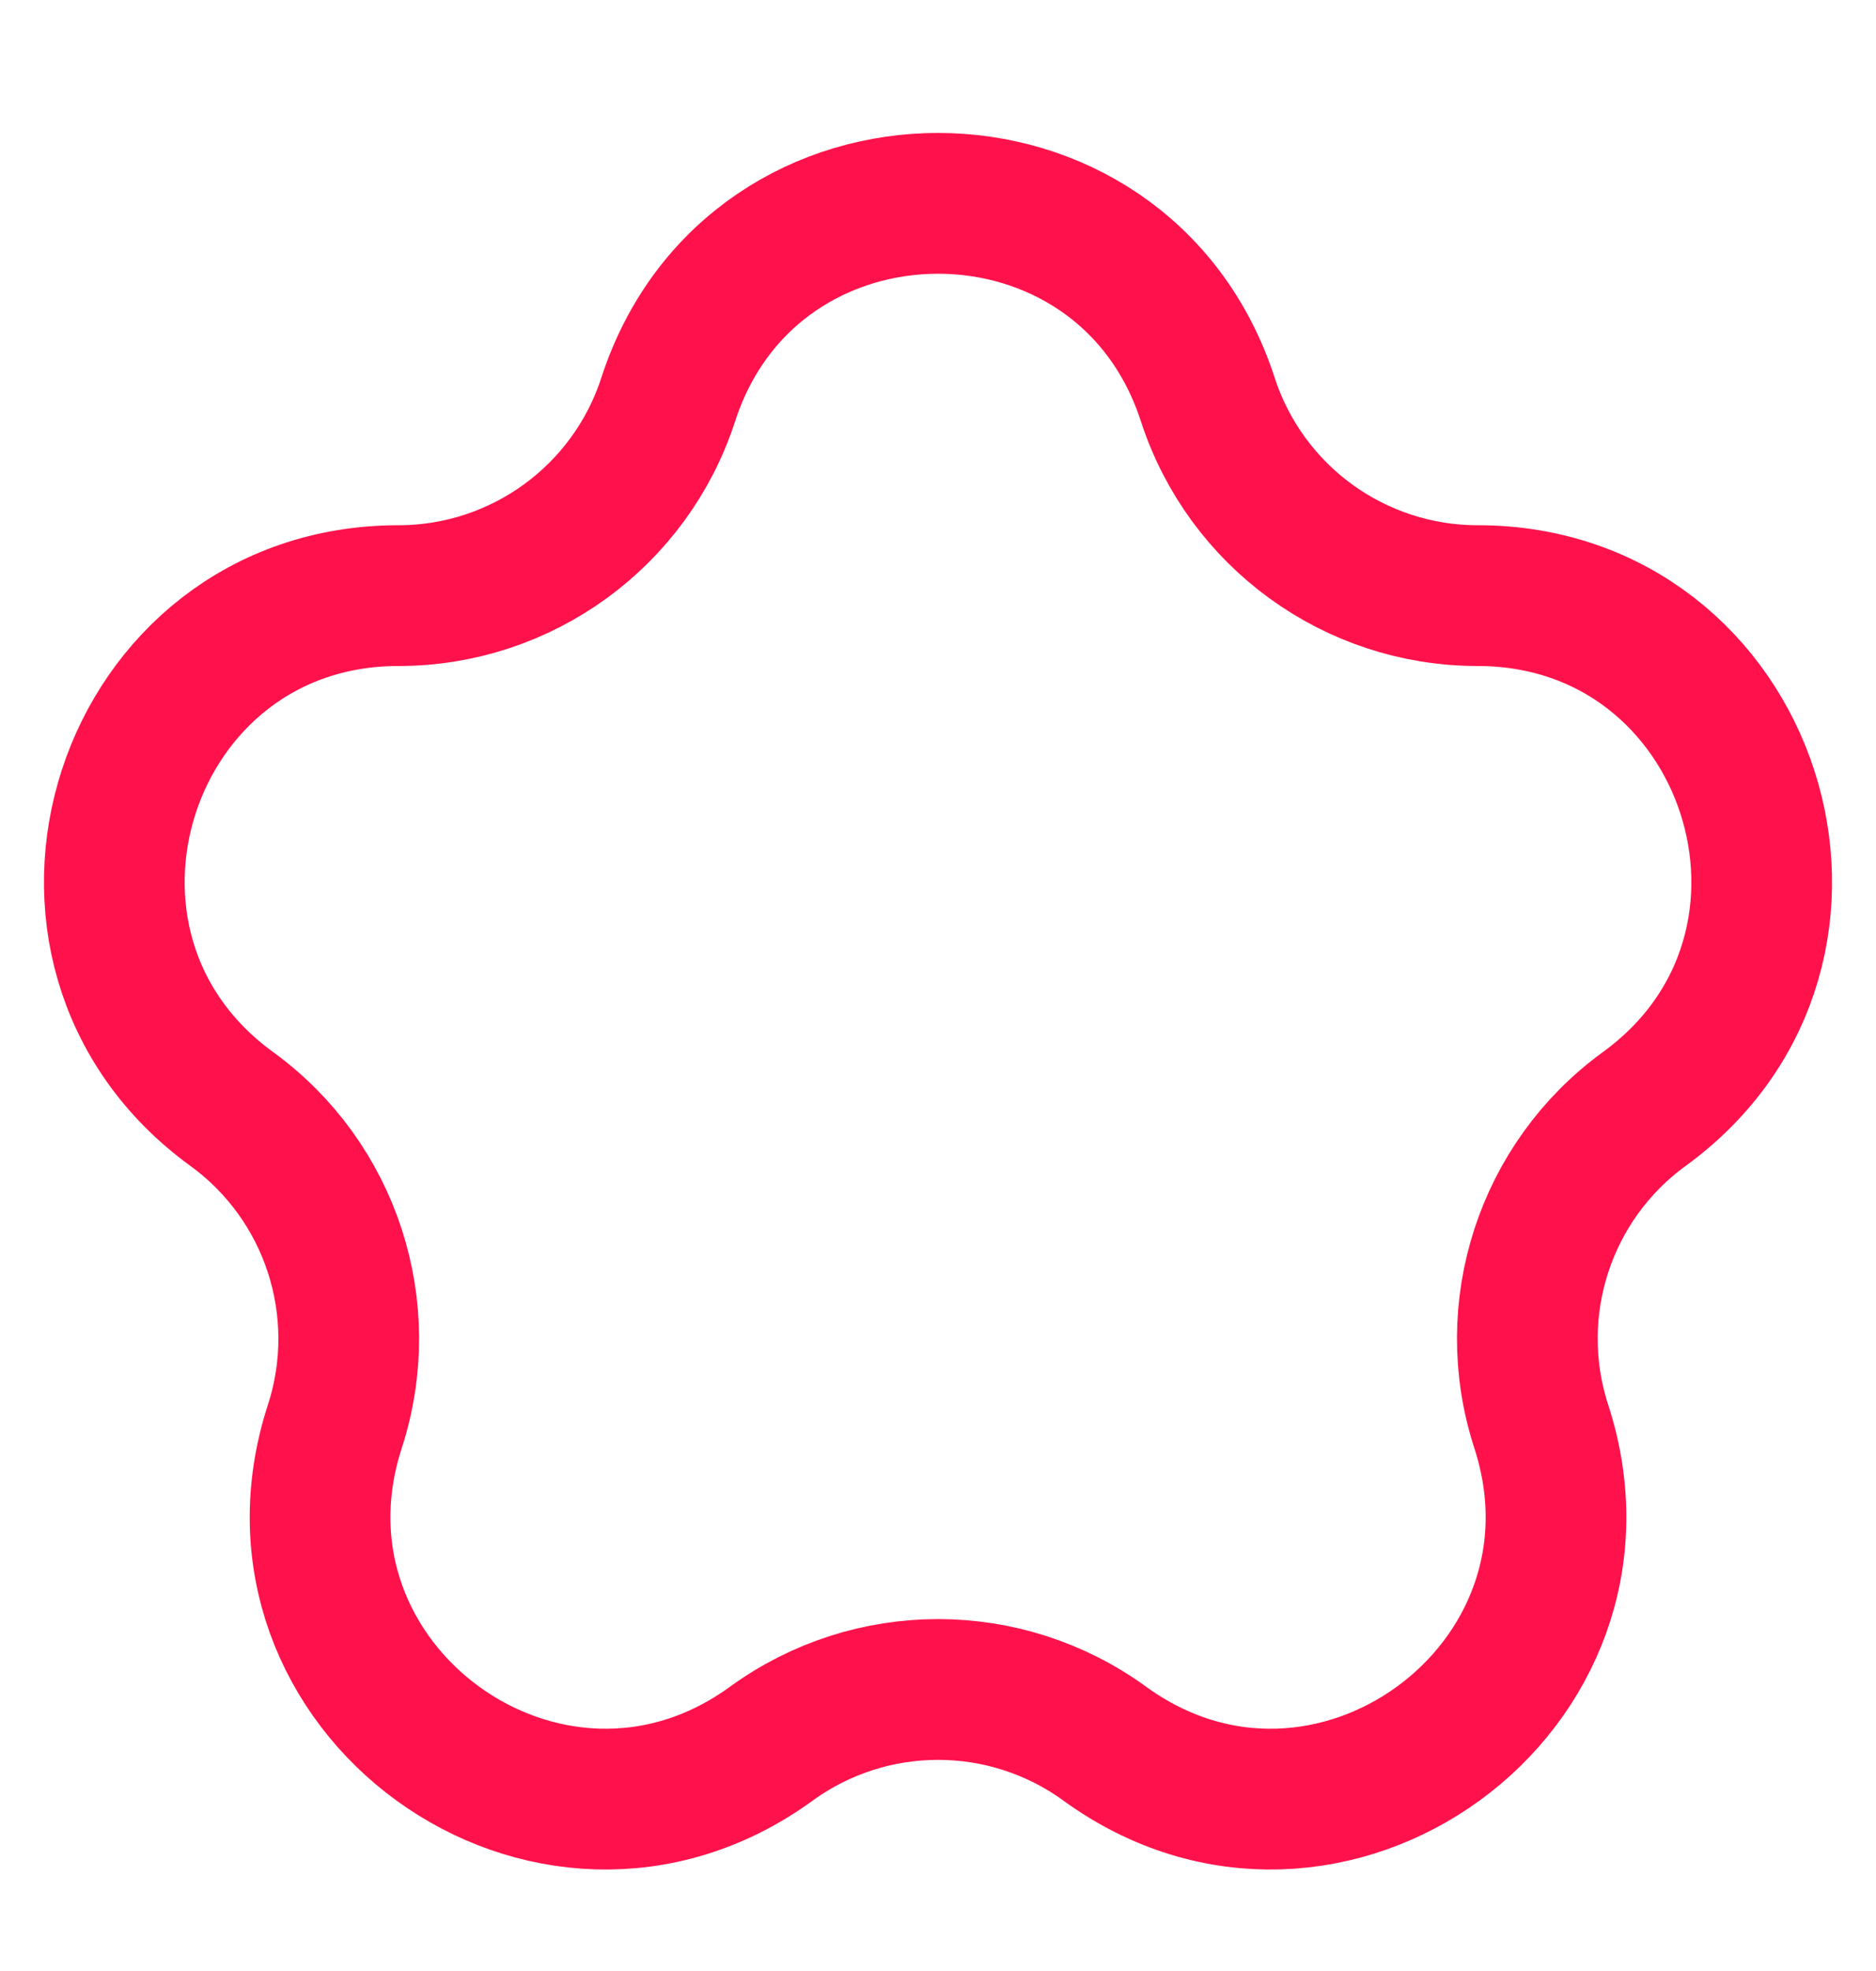 <svg width="20" height="21" viewBox="0 0 20 21" fill="none" xmlns="http://www.w3.org/2000/svg">
<path d="M7.124 4.256C8.03 1.47 11.971 1.47 12.876 4.256C13.281 5.502 14.442 6.346 15.752 6.346C18.681 6.346 19.899 10.094 17.529 11.816C16.47 12.586 16.026 13.951 16.431 15.197C17.336 17.983 14.148 20.299 11.778 18.578C10.718 17.808 9.283 17.808 8.223 18.578C5.853 20.299 2.664 17.983 3.57 15.197C3.974 13.951 3.531 12.586 2.471 11.816C0.101 10.094 1.319 6.346 4.248 6.346C5.558 6.346 6.72 5.502 7.124 4.256Z" stroke="#FF124B" stroke-width="1.5"/>
</svg>
